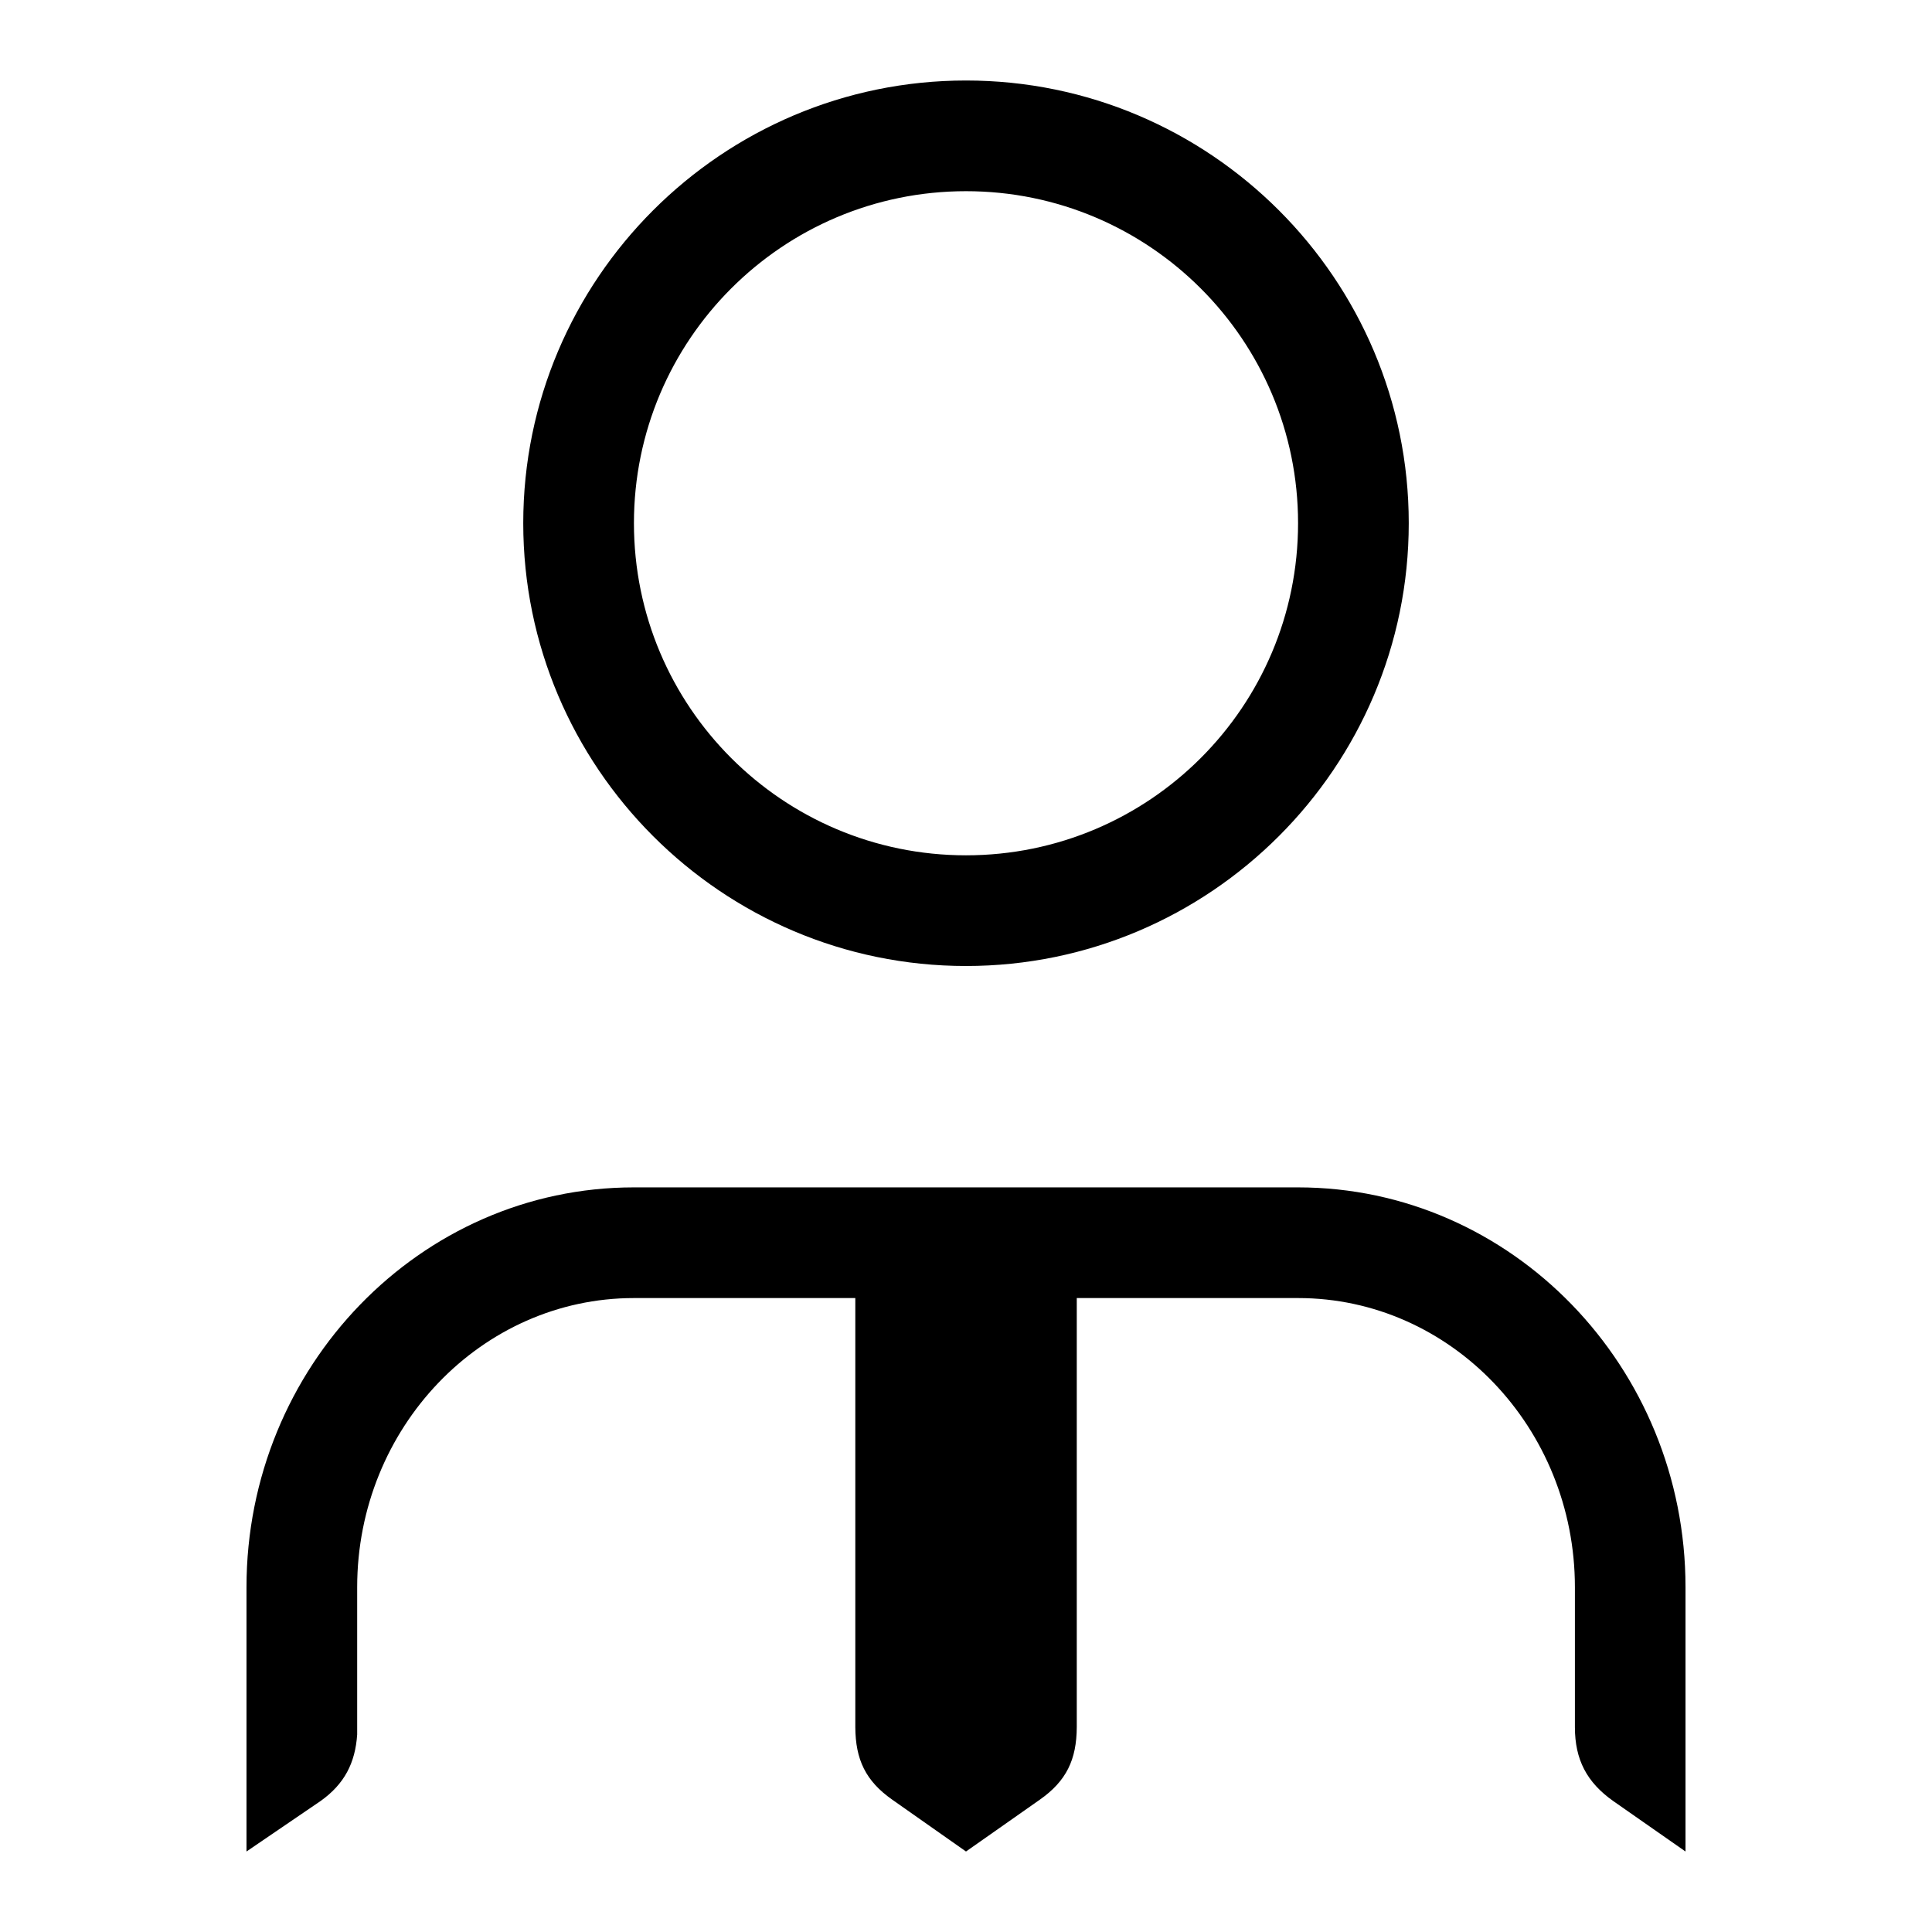 <!-- Generated by IcoMoon.io -->
<svg version="1.1" xmlns="http://www.w3.org/2000/svg" width="24" height="24" viewBox="0 0 24 24">
<title>user_tie</title>
<path d="M20.938 19.717v3.283l-0.898-0.627c-0.328-0.232-0.476-0.514-0.476-0.918v-1.738c0-1.98-1.543-3.592-3.438-3.592h-2.75v5.33c-0.002 0.404-0.129 0.67-0.46 0.902l-0.916 0.643-0.915-0.643c-0.331-0.232-0.458-0.498-0.46-0.902v-5.33h-2.75c-1.894 0-3.438 1.611-3.438 3.592v1.83c-0.024 0.353-0.158 0.615-0.455 0.826l-0.92 0.627v-3.283c0-2.736 2.159-4.967 4.812-4.967h8.25c2.654 0 4.814 2.23 4.814 4.967zM6.5 6.499c0-3.031 2.468-5.499 5.5-5.499s5.5 2.468 5.5 5.499c0 3.032-2.468 5.501-5.5 5.501s-5.5-2.469-5.5-5.501zM7.875 6.499c0 2.279 1.847 4.126 4.125 4.126 2.277 0 4.125-1.847 4.125-4.126 0-2.277-1.848-4.124-4.125-4.124-2.278 0-4.125 1.847-4.125 4.124z"></path>
</svg>
